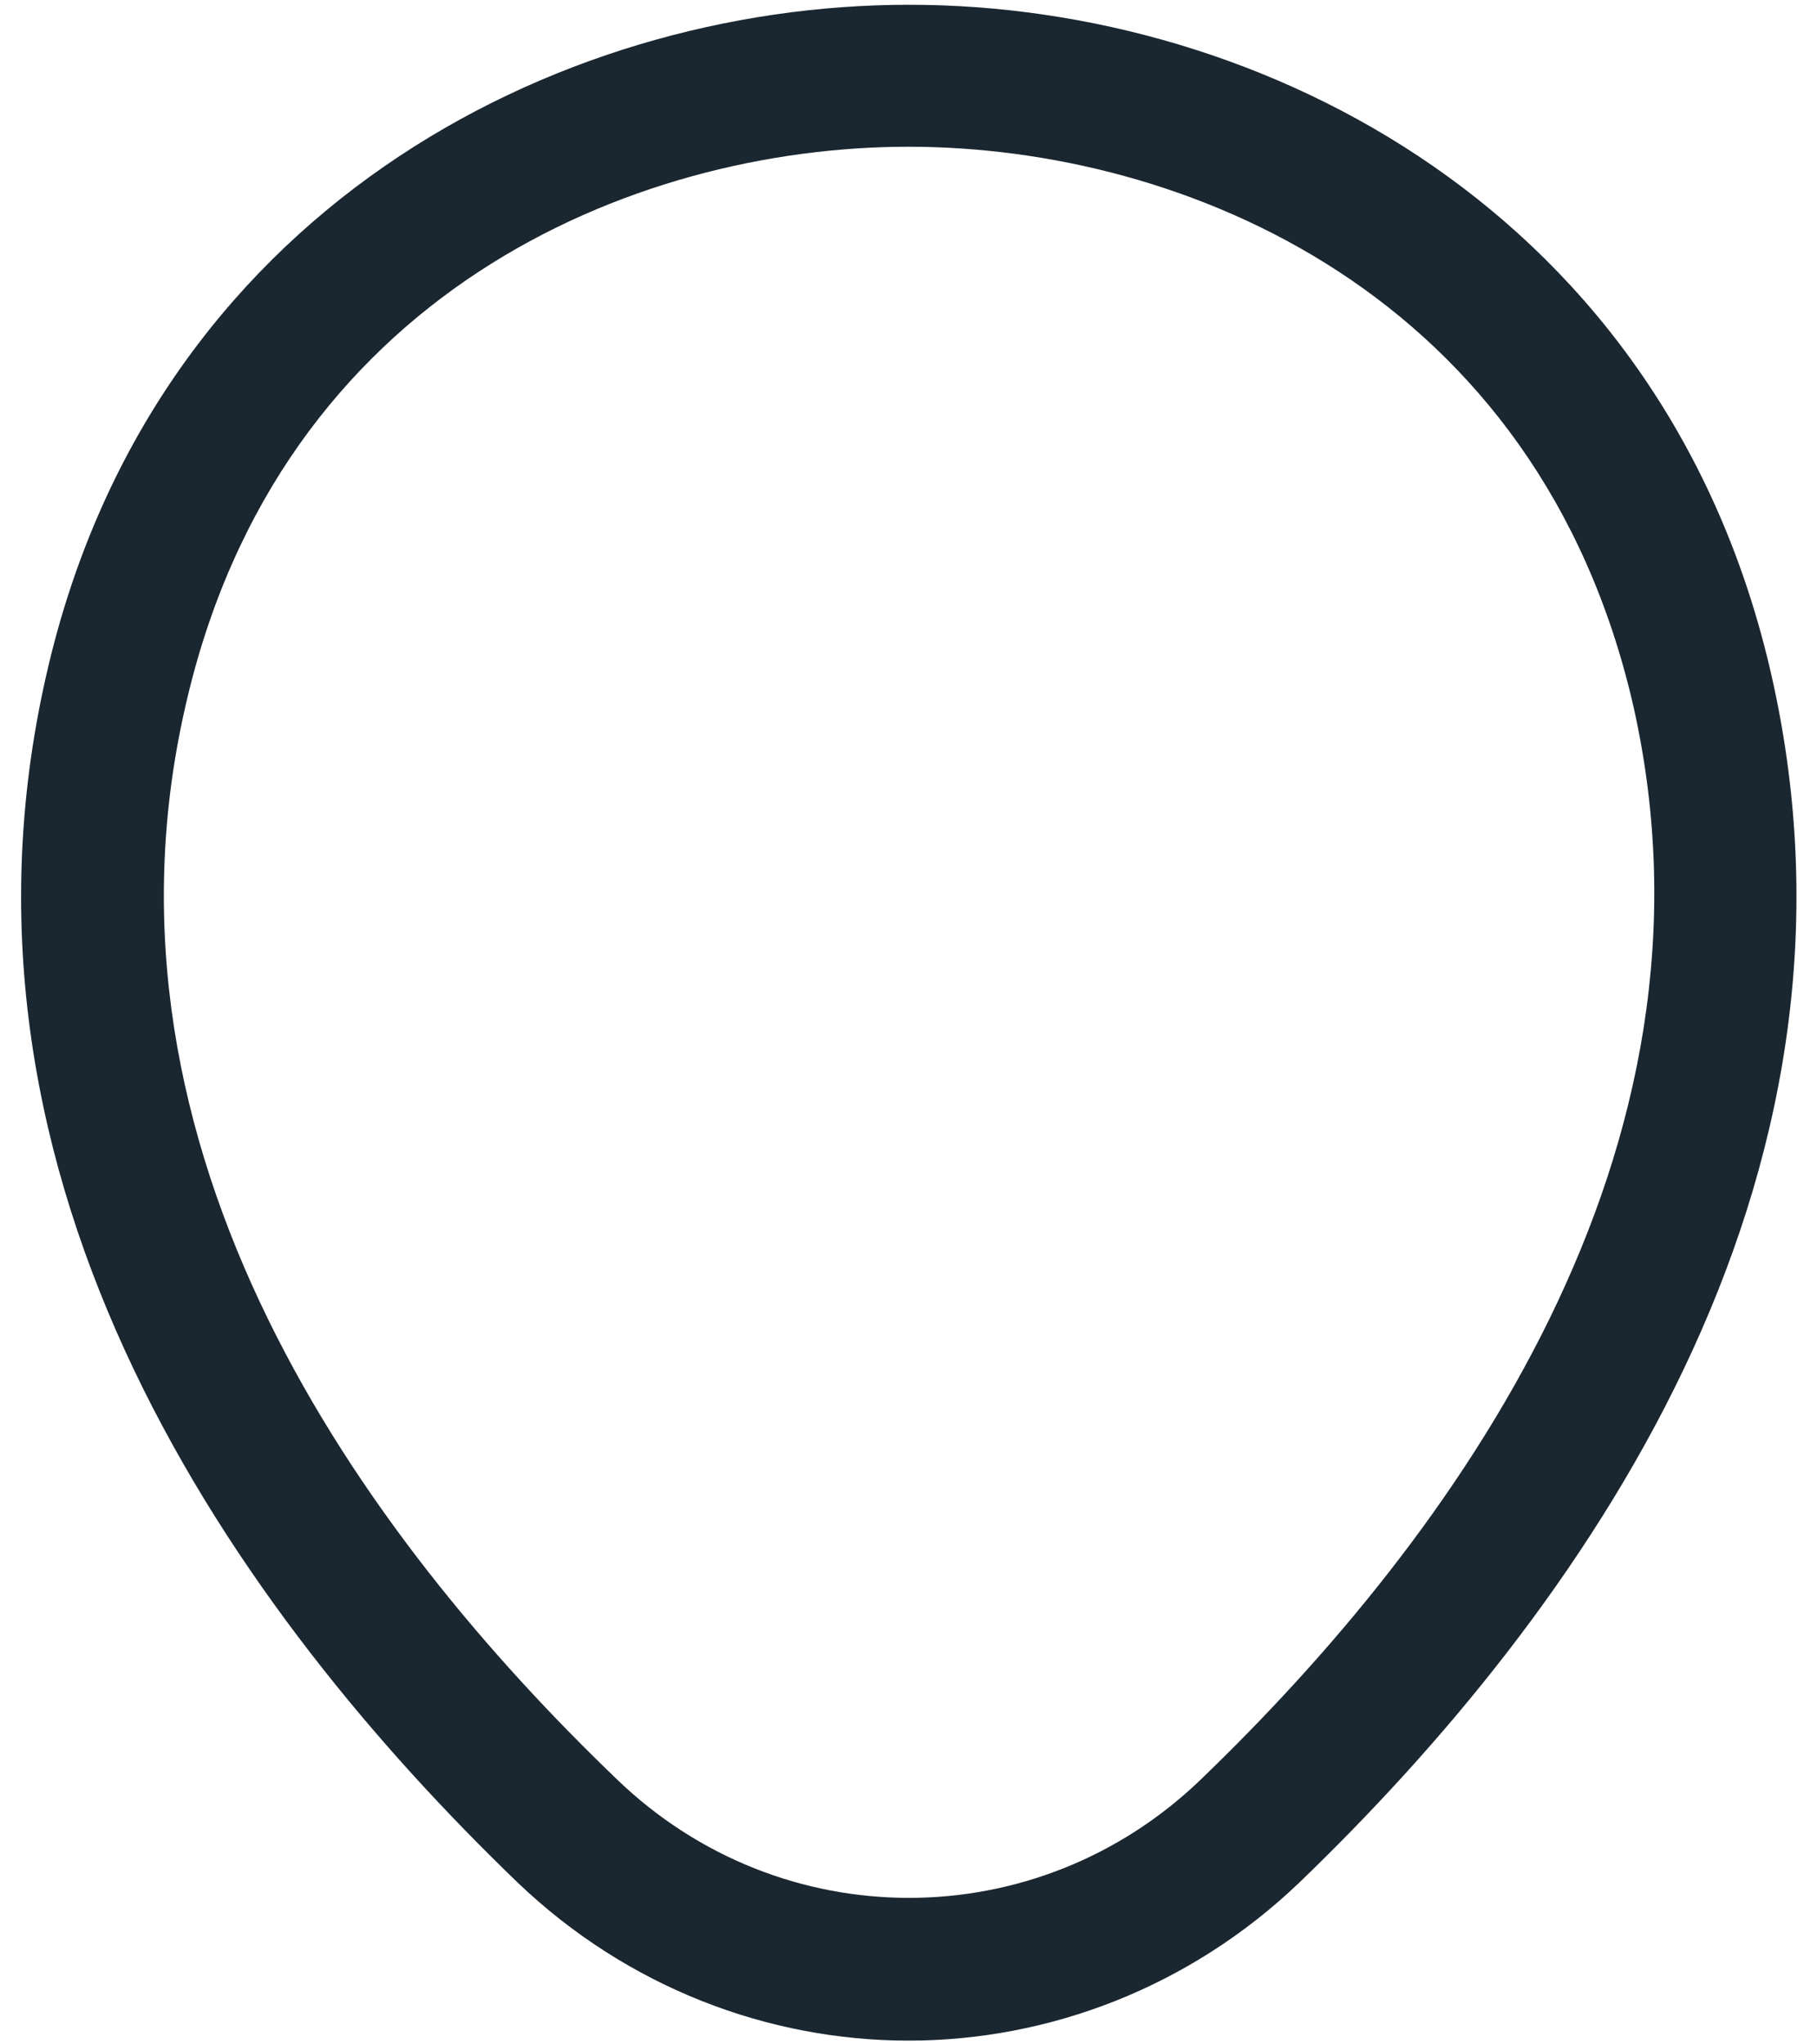 <svg width="16" height="18" viewBox="0 0 16 18" fill="none" xmlns="http://www.w3.org/2000/svg">
<path d="M8 17.967C6.767 17.967 5.525 17.5 4.558 16.575C2.1 14.208 -0.617 10.433 0.408 5.942C1.333 1.867 4.892 0.042 8 0.042C8 0.042 8 0.042 8.008 0.042C11.117 0.042 14.675 1.867 15.6 5.95C16.617 10.442 13.9 14.208 11.442 16.575C10.475 17.5 9.233 17.967 8 17.967ZM8 1.292C5.575 1.292 2.458 2.583 1.633 6.217C0.733 10.142 3.2 13.525 5.433 15.667C6.875 17.058 9.133 17.058 10.575 15.667C12.8 13.525 15.267 10.142 14.383 6.217C13.55 2.583 10.425 1.292 8 1.292Z" fill="#1A2630"/>
</svg>
